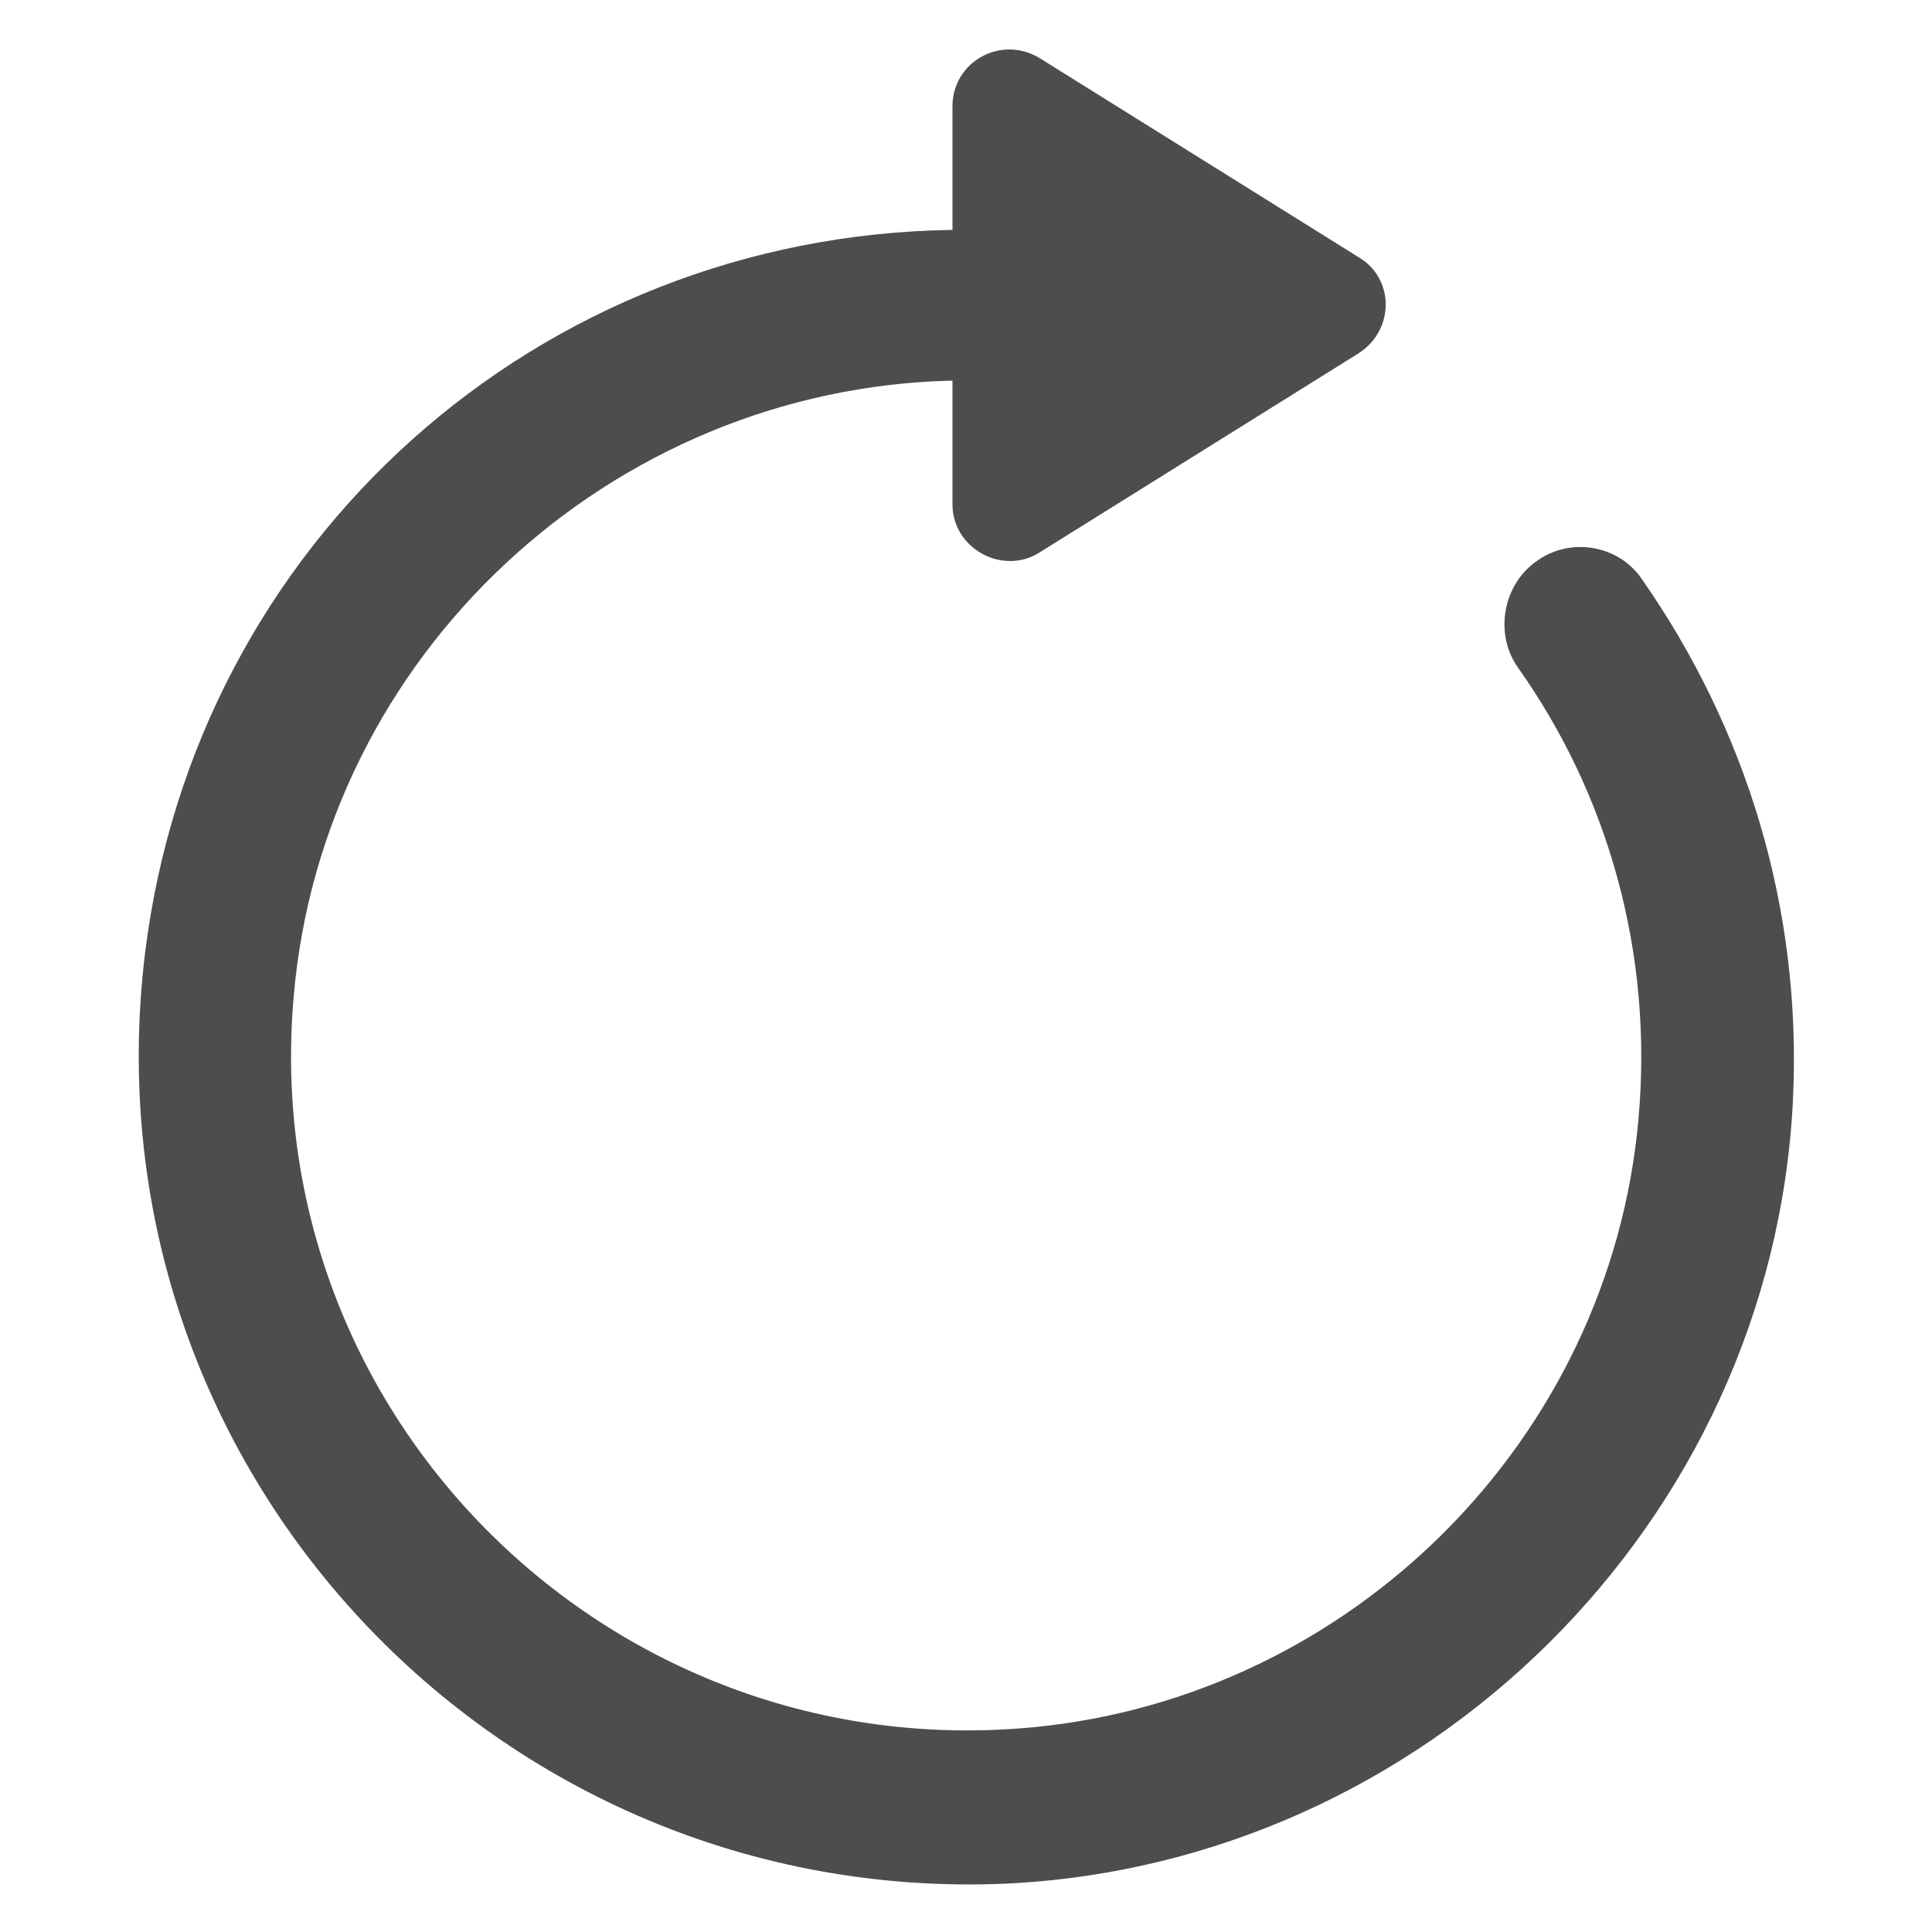 <?xml version="1.0" encoding="UTF-8" standalone="no"?>
<svg
   width="1200pt"
   height="1200pt"
   version="1.1"
   viewBox="0 0 1200 1200"
   id="svg4"
   sodipodi:docname="reset.svg"
   inkscape:version="1.1.2 (0a00cf5339, 2022-02-04)"
   xmlns:inkscape="http://www.inkscape.org/namespaces/inkscape"
   xmlns:sodipodi="http://sodipodi.sourceforge.net/DTD/sodipodi-0.dtd"
   xmlns="http://www.w3.org/2000/svg"
   xmlns:svg="http://www.w3.org/2000/svg">
  <defs
     id="defs8" />
  <sodipodi:namedview
     id="namedview6"
     pagecolor="#ffffff"
     bordercolor="#666666"
     borderopacity="1.0"
     inkscape:pageshadow="2"
     inkscape:pageopacity="0.0"
     inkscape:pagecheckerboard="0"
     inkscape:document-units="pt"
     showgrid="false"
     inkscape:zoom="0.5275"
     inkscape:cx="800.94787"
     inkscape:cy="800"
     inkscape:window-width="1920"
     inkscape:window-height="1043"
     inkscape:window-x="1920"
     inkscape:window-y="0"
     inkscape:window-maximized="1"
     inkscape:current-layer="svg4" />
  <path
     d="m1020 360c-14.398-21.602-44.398-26.398-64.801-12-21.602 14.398-27.602 45.602-12 67.199 55.199 78 84 176.4 74.398 280.8-17.996 198-177.6 357.6-375.6 376.8-261.6 25.199-482.4-192-459.6-453.6 18-212.4 196.8-378 409.2-382.8v76.801c0 27.602 31.199 44.398 54 30l198-123.6c22.801-14.398 22.801-46.801 0-60l-198-123.6c-24-14.398-54 2.398-54 30v76.801c-256.8 3.598-470.4 193.2-501.6 450-38.398 319.2 218.4 590.4 534 577.2 261.6-12 476.4-224.4 489.6-486 6-121.2-30-232.8-93.602-324z"
     id="path2"
     style="fill:#4d4d4d" />
</svg>
